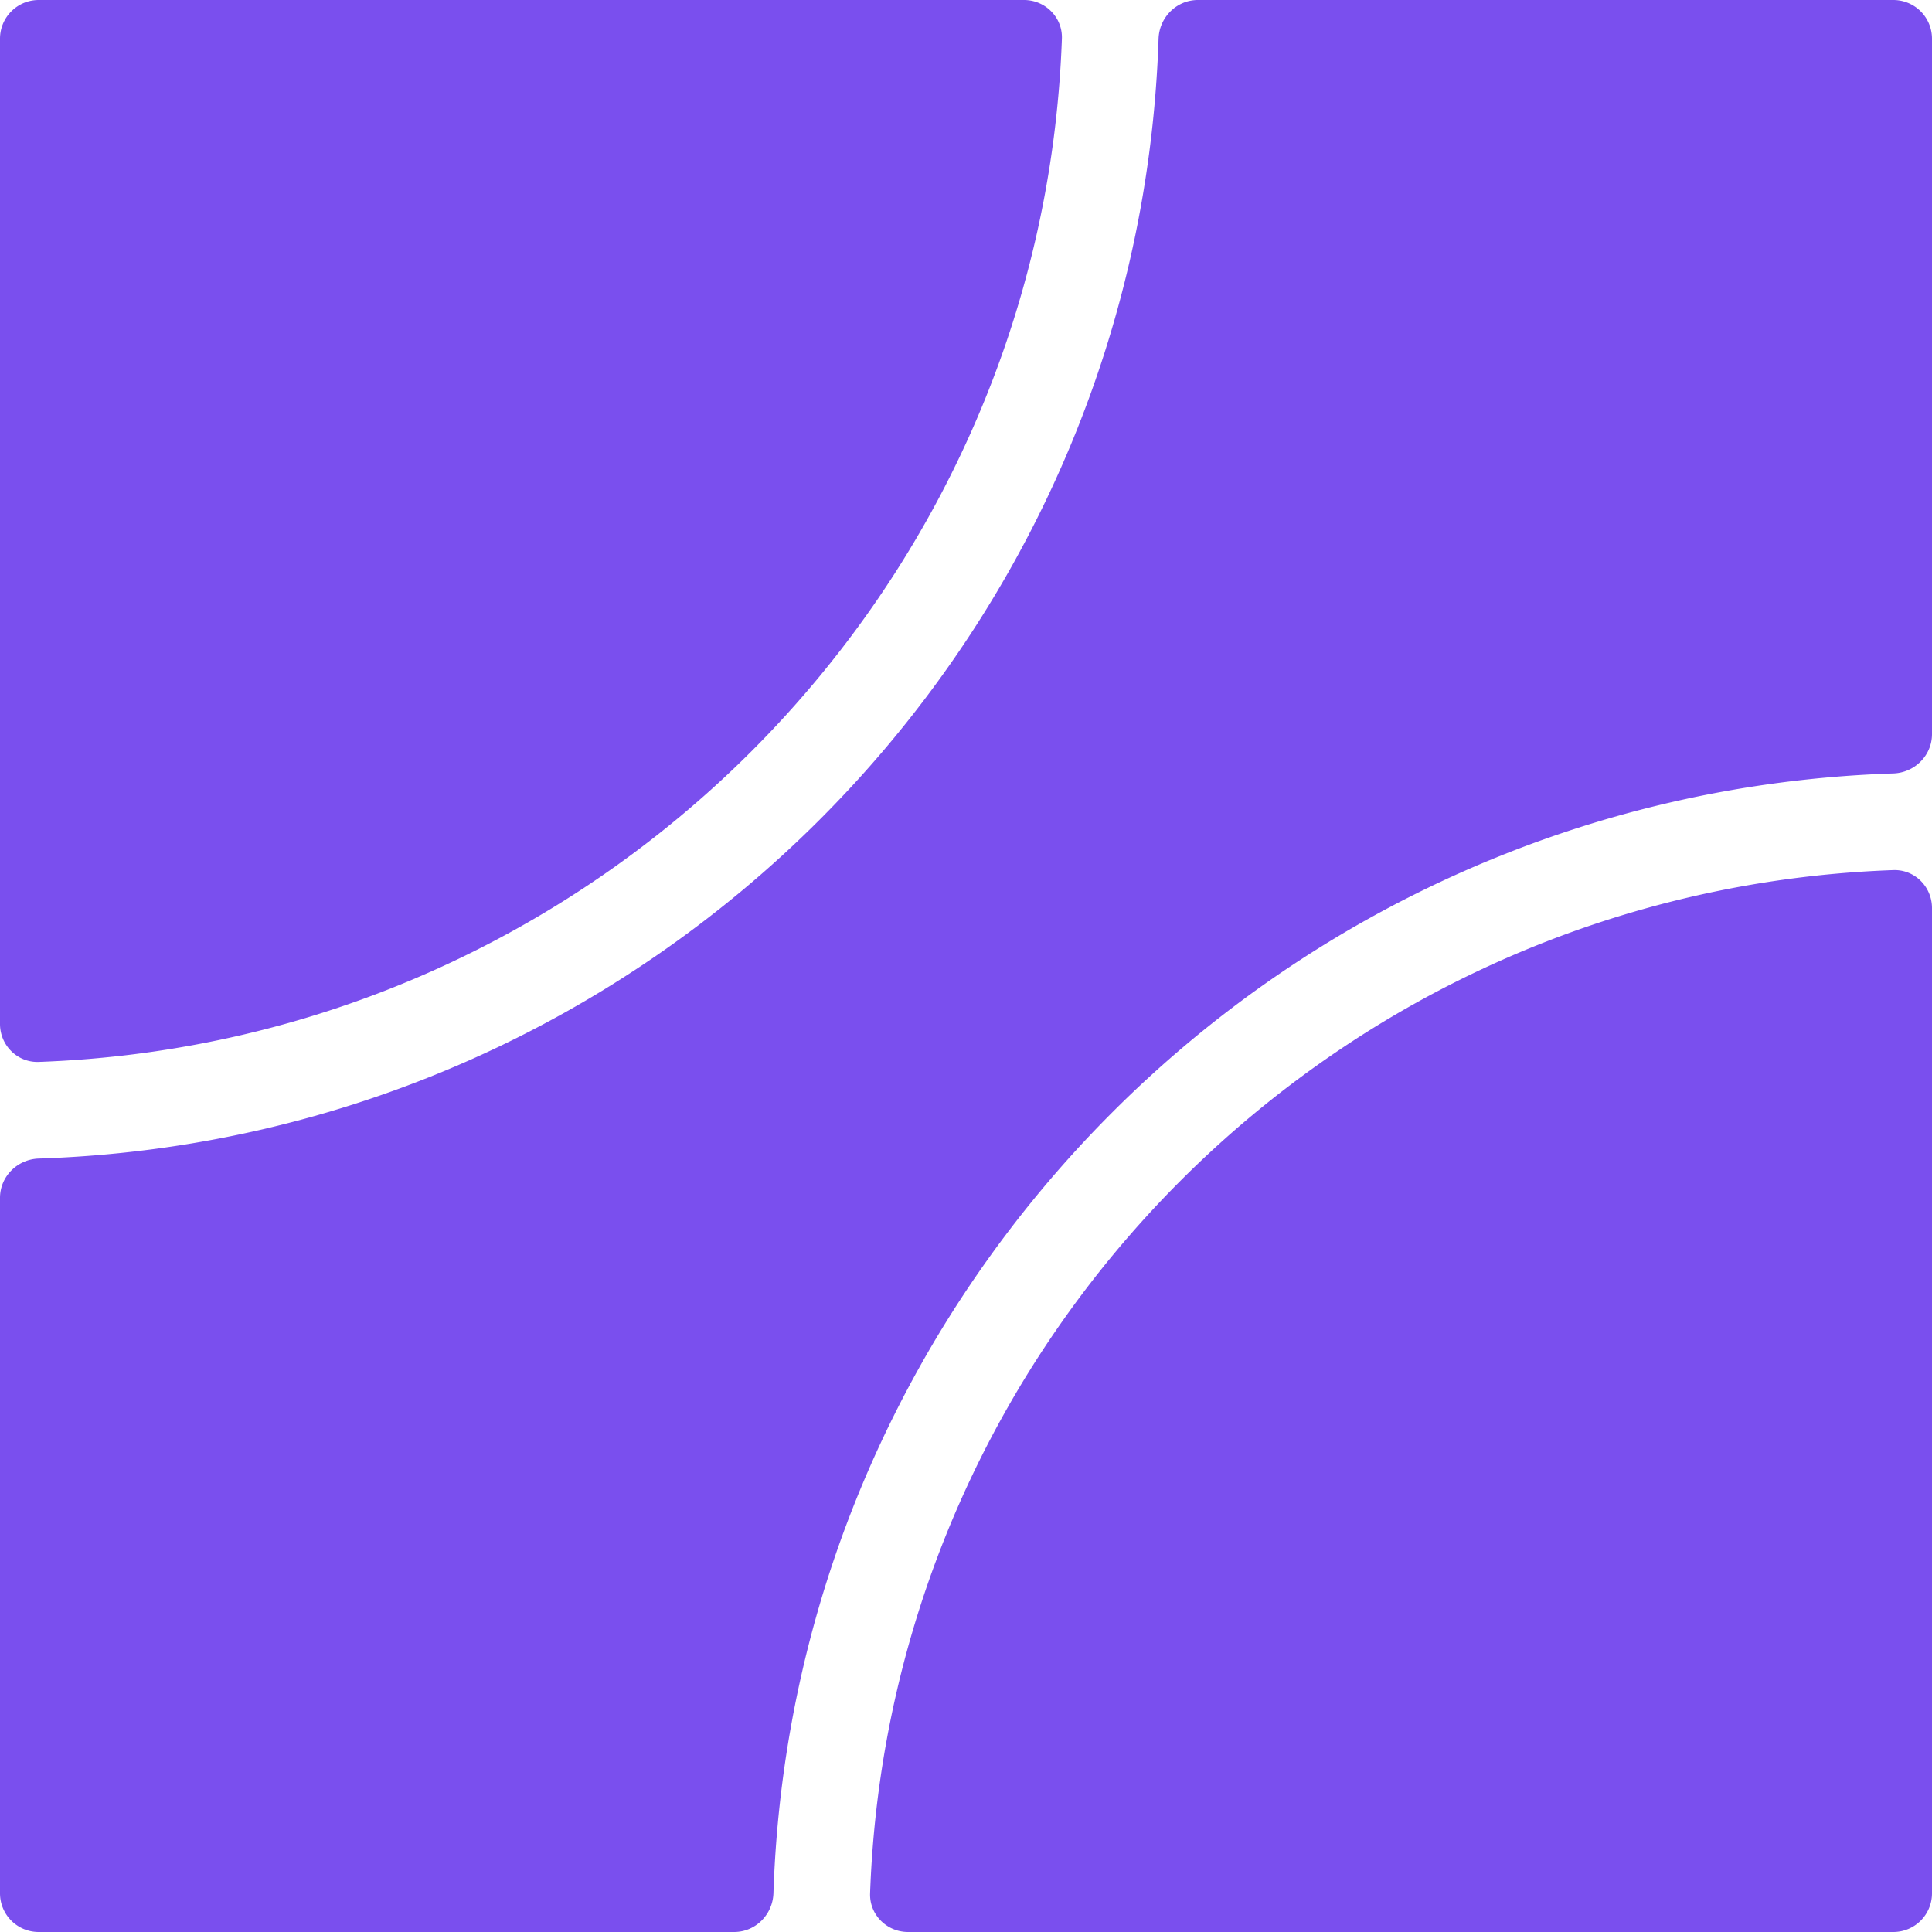 <svg xmlns="http://www.w3.org/2000/svg" width="151" height="151" fill="none"><path fill="#7A4FEE" fill-rule="evenodd" d="M151 57.38c0 1.668-1.359 3.015-3.026 3.07-47.632 1.563-85.961 39.892-87.524 87.524-.055 1.667-1.402 3.026-3.07 3.026H3.02A3.02 3.02 0 0 1 0 147.98V93.62c0-1.668 1.359-3.015 3.026-3.07C50.658 88.987 88.987 50.658 90.55 3.026 90.605 1.359 91.952 0 93.62 0h54.36A3.02 3.02 0 0 1 151 3.02v54.36ZM0 80.03c0 1.668 1.358 3.026 3.025 2.966C46.487 81.44 81.44 46.487 82.995 3.025 83.056 1.358 81.699 0 80.03 0H3.02A3.02 3.02 0 0 0 0 3.02v77.01ZM70.97 151c-1.668 0-3.026-1.358-2.966-3.025 1.556-43.462 36.509-78.415 79.971-79.97 1.667-.06 3.025 1.297 3.025 2.965v77.01a3.02 3.02 0 0 1-3.02 3.02H70.97Z" clip-rule="evenodd"/></svg>